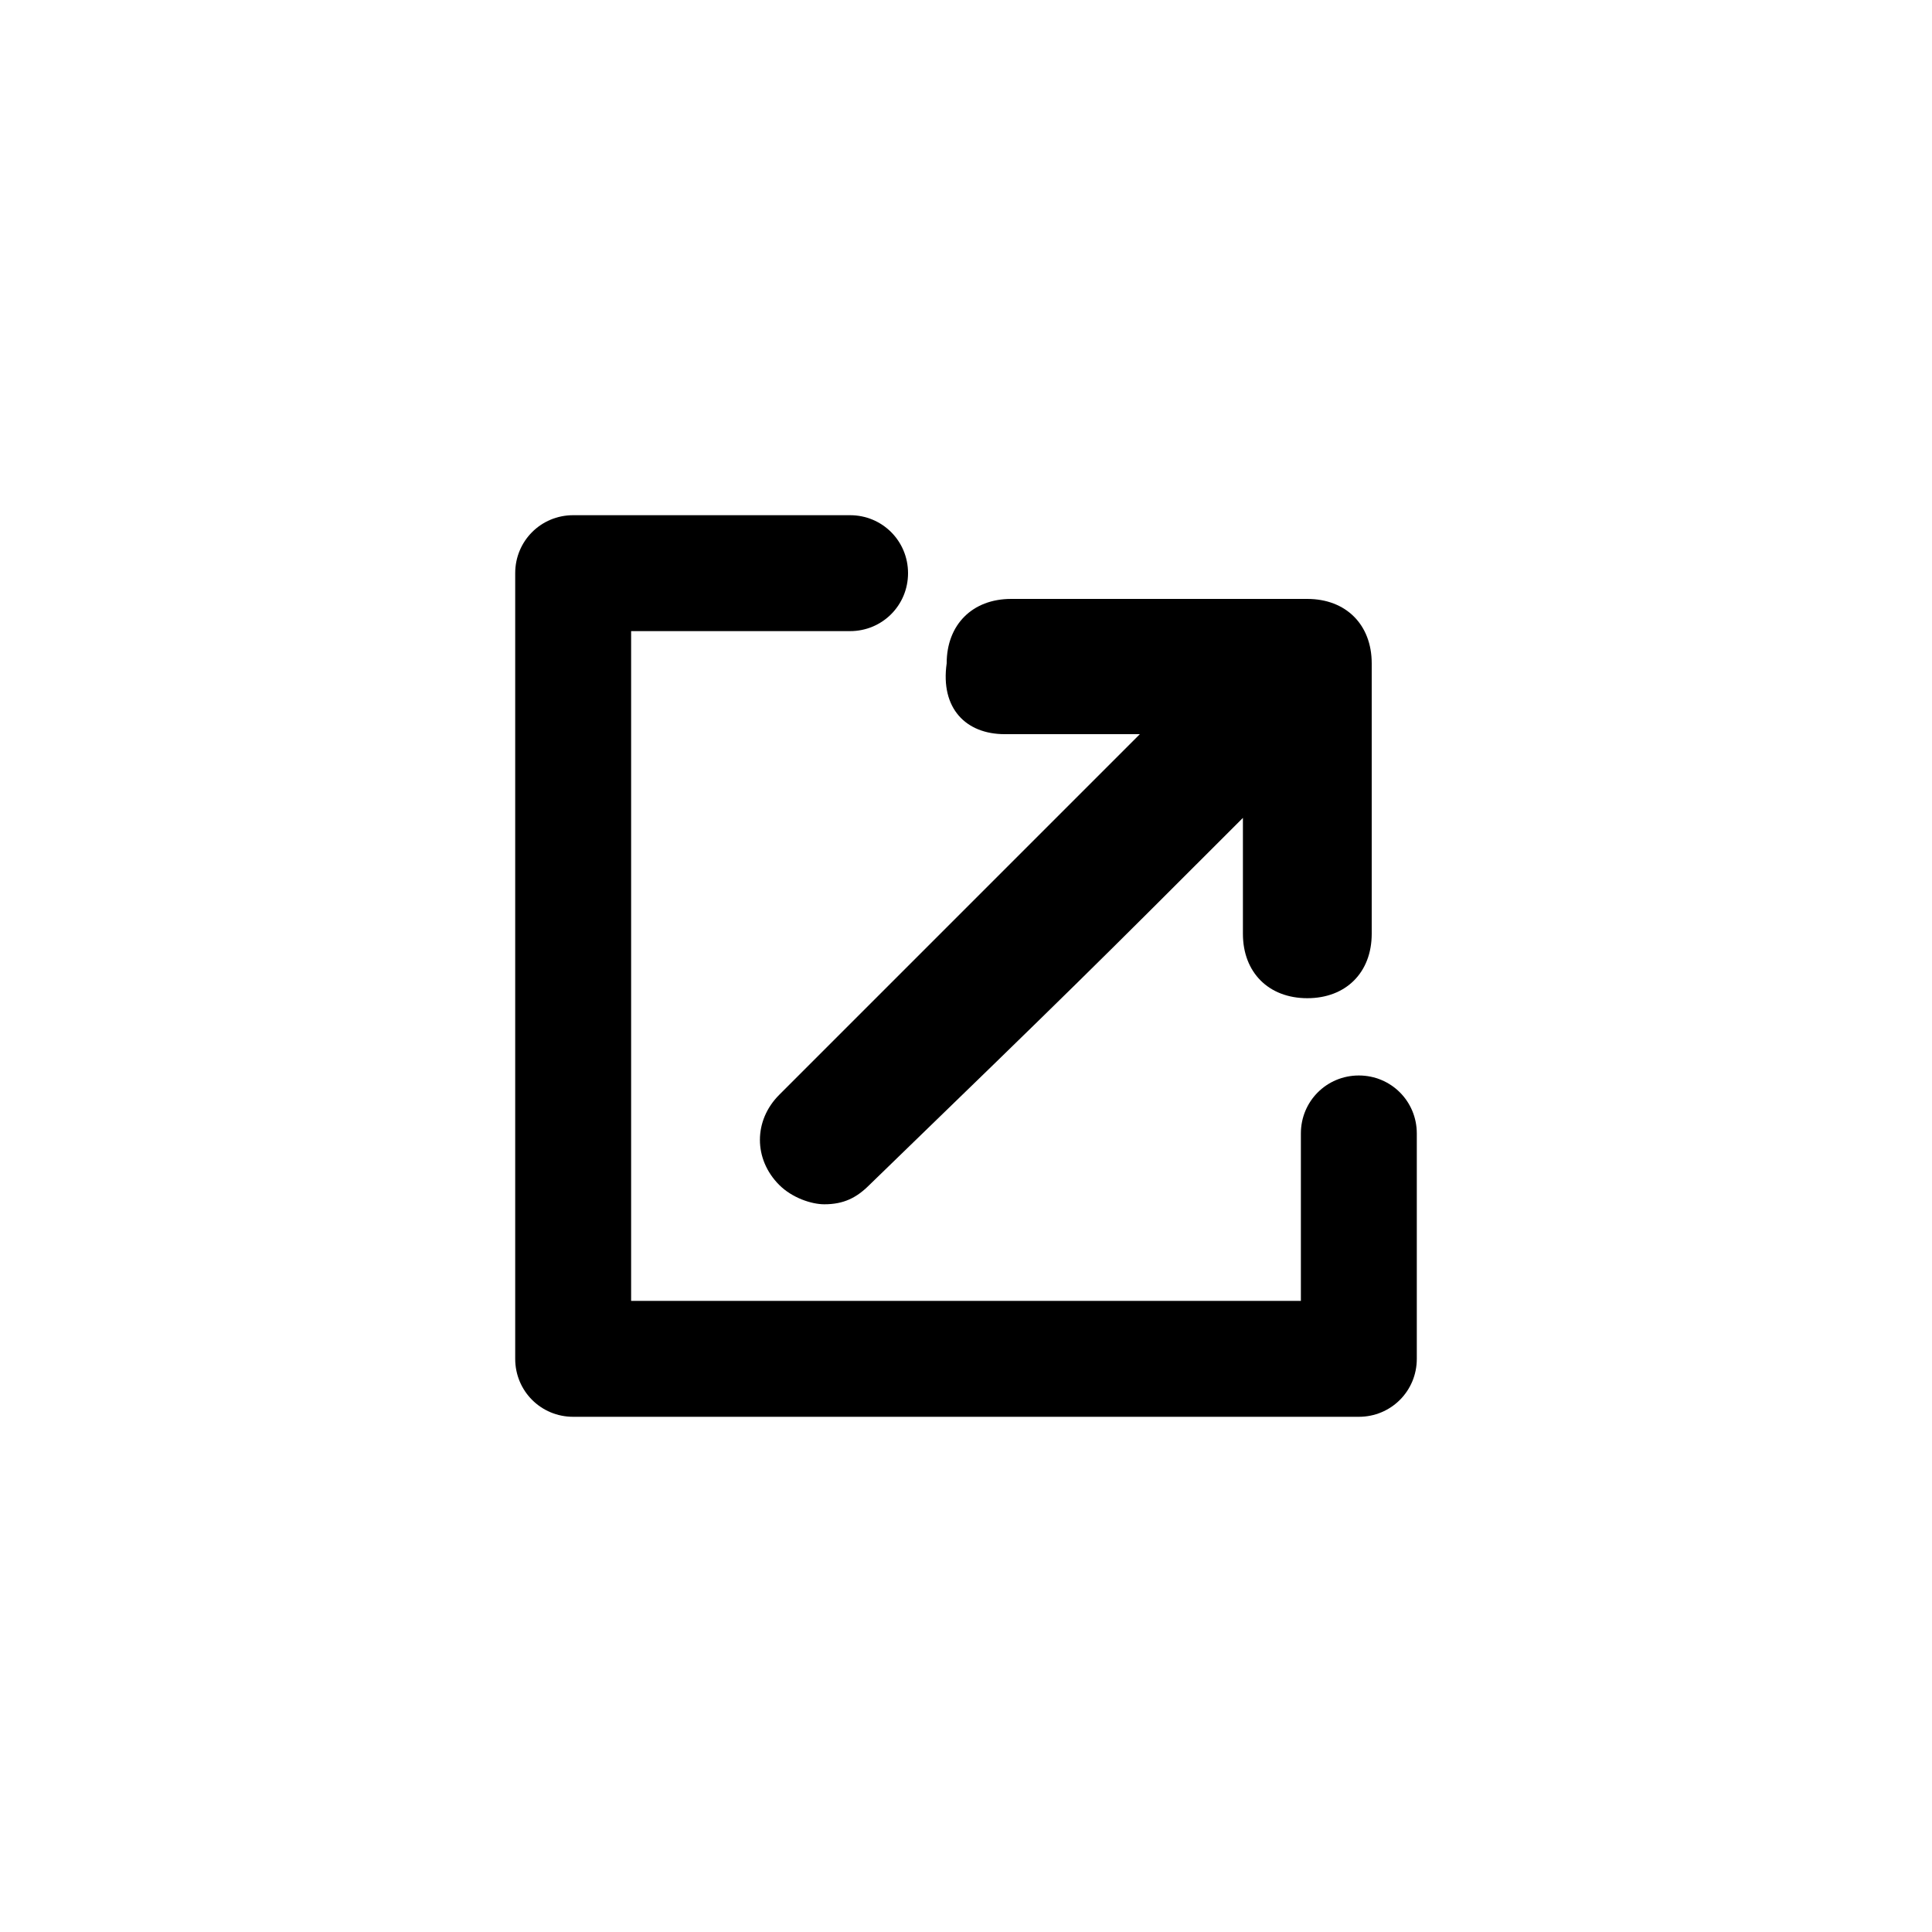 <?xml version="1.0" encoding="utf-8"?>
<!-- Generator: Adobe Illustrator 20.1.0, SVG Export Plug-In . SVG Version: 6.00 Build 0)  -->
<!DOCTYPE svg PUBLIC "-//W3C//DTD SVG 1.1//EN" "http://www.w3.org/Graphics/SVG/1.1/DTD/svg11.dtd">
<svg version="1.1" id="Calque_1" xmlns="http://www.w3.org/2000/svg" xmlns:xlink="http://www.w3.org/1999/xlink" x="0px" y="0px"
	 width="30px" height="30px" viewBox="0 0 30 30" enable-background="new 0 0 30 30" xml:space="preserve">
<g>
	<path d="M15.6,11.4h2.1c-2.2,2.2-2.4,2.4-5.6,5.6c-0.4,0.4-0.4,1,0,1.4c0.2,0.2,0.5,0.3,0.7,0.3c0.3,0,0.5-0.1,0.7-0.3
		c3.2-3.1,3.5-3.4,5.7-5.6l0.1-0.1v1.8c0,0.6,0.4,1,1,1c0.6,0,1-0.4,1-1v-4.2c0-0.6-0.4-1-1-1h-4.6c-0.6,0-1,0.4-1,1
		C14.6,11,15,11.4,15.6,11.4z"/>
	<path d="M21.1,16.7c-0.5,0-0.9,0.4-0.9,0.9v2.6H9.8V9.8h3.4c0.5,0,0.9-0.4,0.9-0.9S13.7,8,13.2,8H8.9C8.4,8,8,8.4,8,8.9v12.2
		C8,21.6,8.4,22,8.9,22h12.2c0.5,0,0.9-0.4,0.9-0.9v-3.5C22,17.1,21.6,16.7,21.1,16.7z"/>
</g>
</svg>
